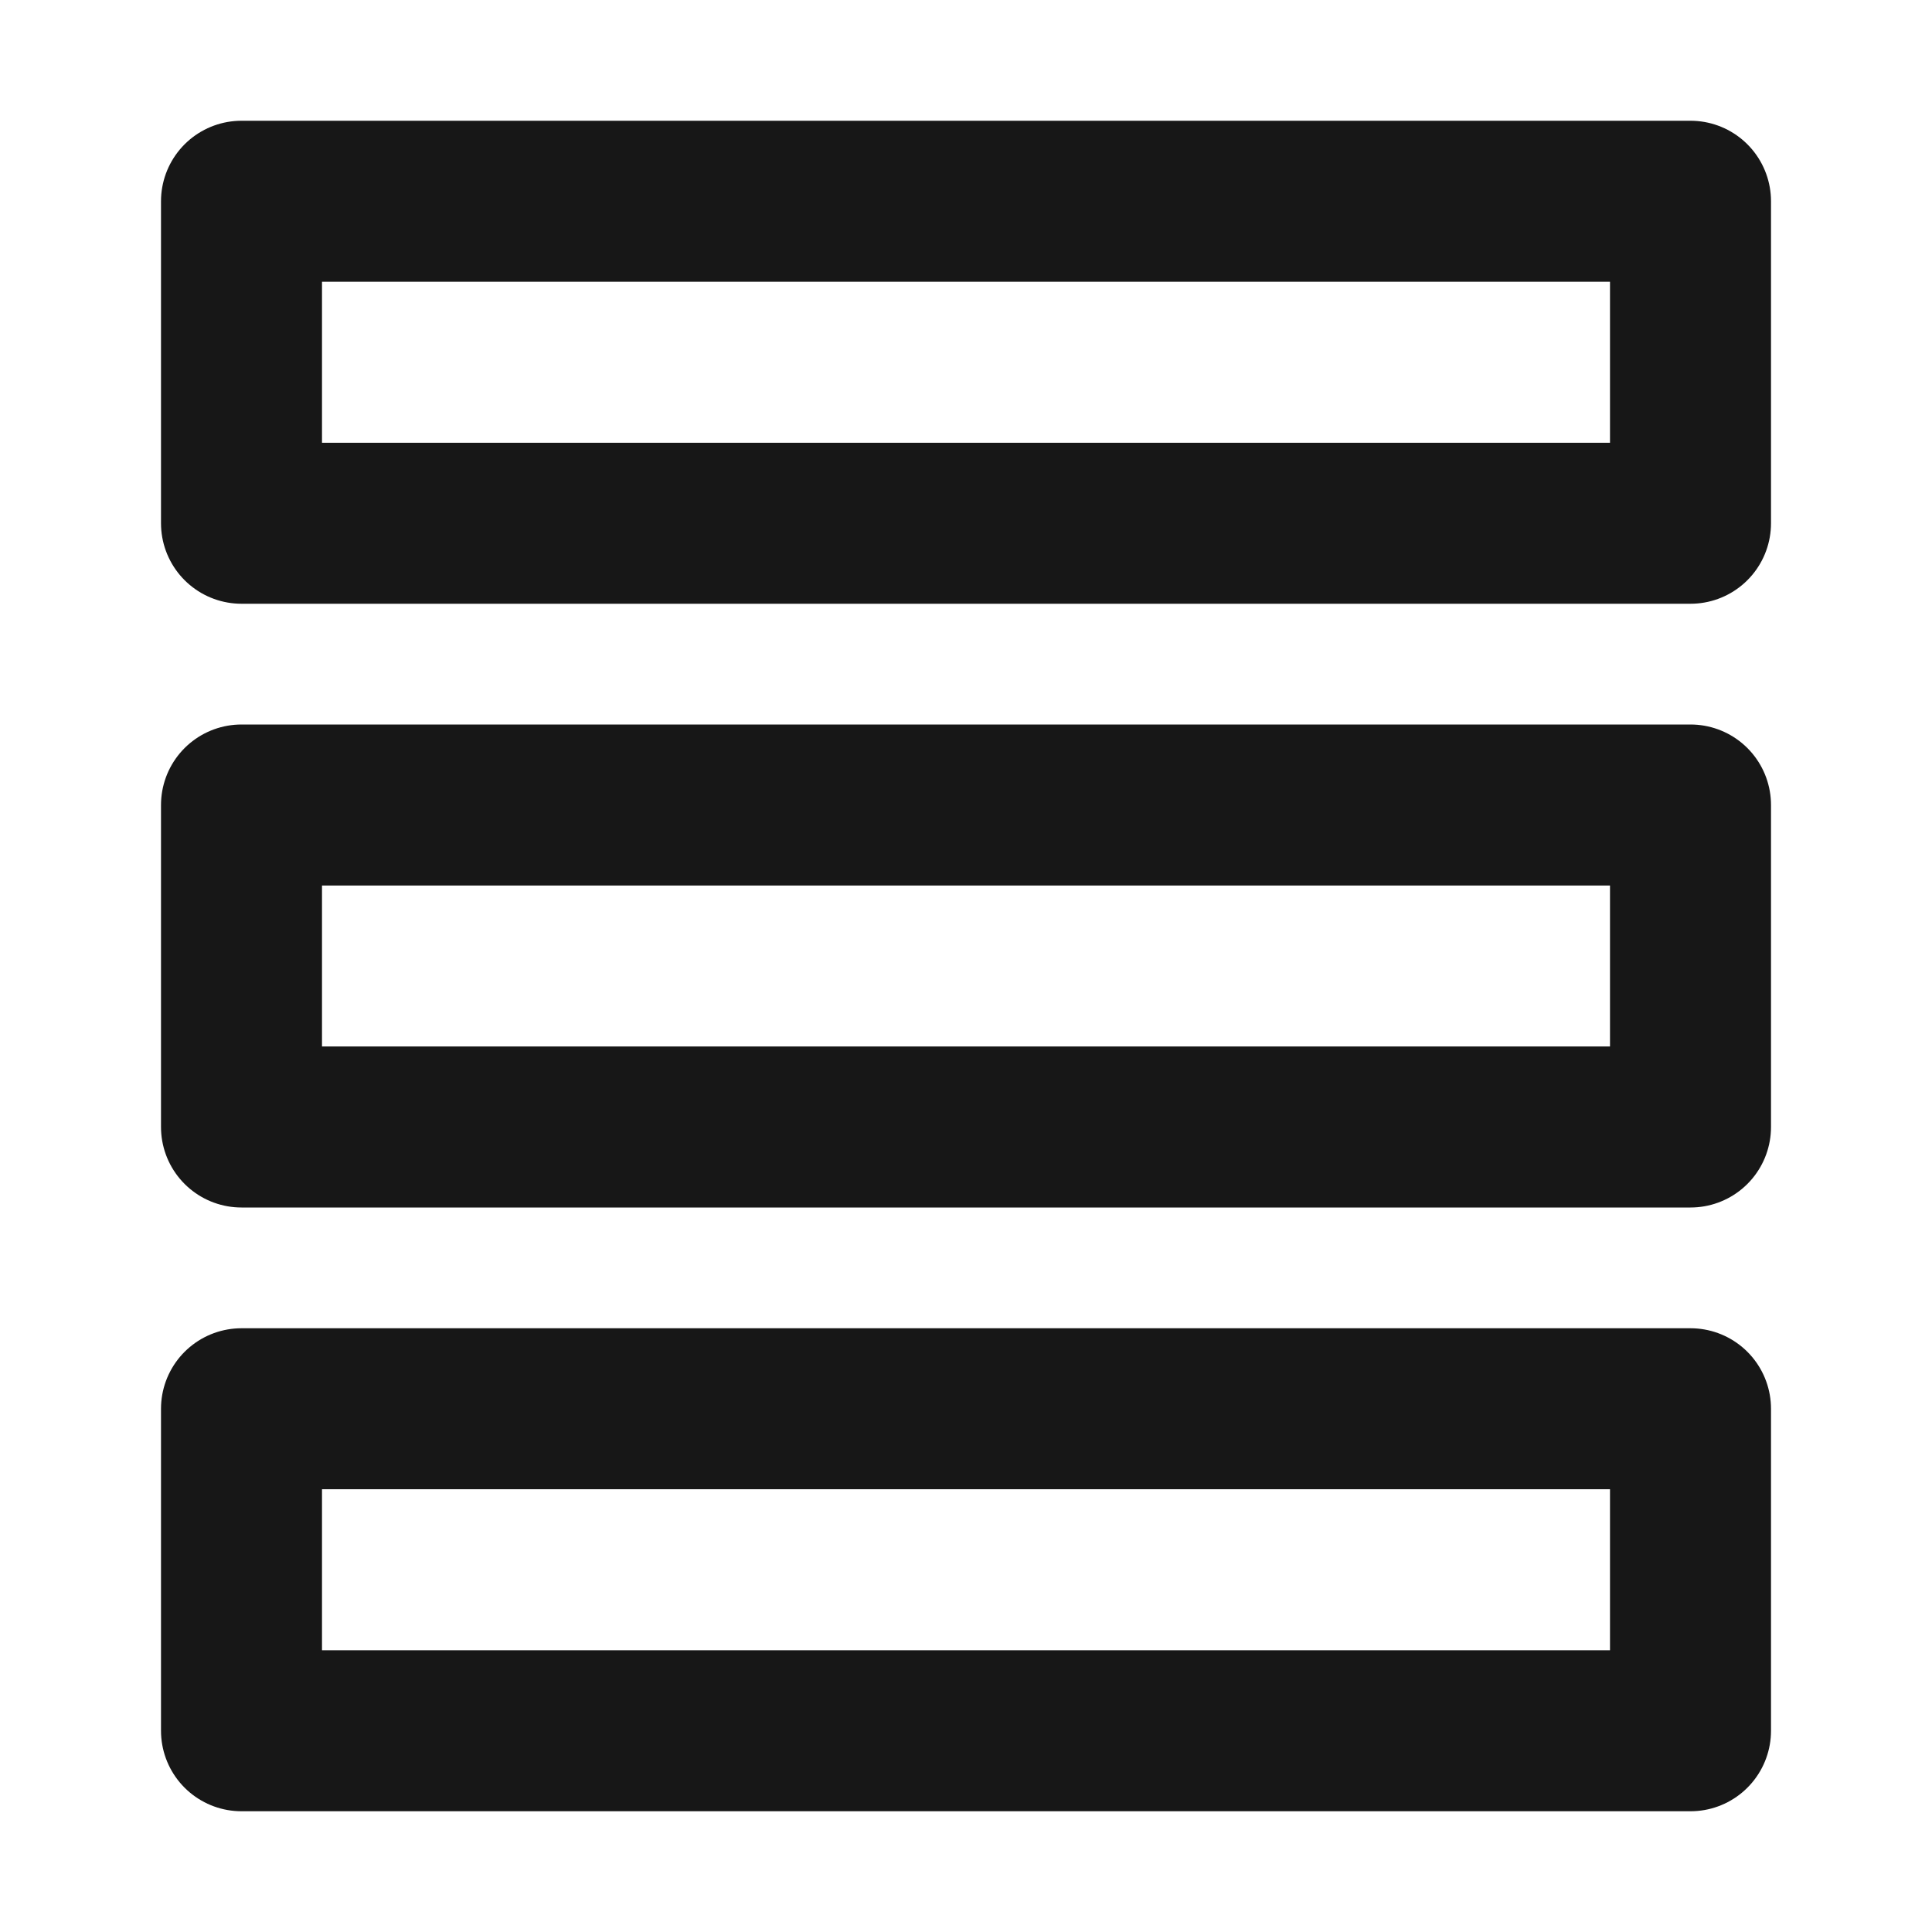 <?xml version="1.0" encoding="UTF-8"?><svg width="24" height="24" viewBox="0 0 48 48" fill="none" xmlns="http://www.w3.org/2000/svg"><path d="M42 5H6V13H42V5Z" fill="none" stroke="#171717" stroke-width="4" stroke-linejoin="round"/><path d="M42 20H6V28H42V20Z" fill="none" stroke="#171717" stroke-width="4" stroke-linejoin="round"/><path d="M42 35H6V43H42V35Z" fill="none" stroke="#171717" stroke-width="4" stroke-linejoin="round"/></svg>